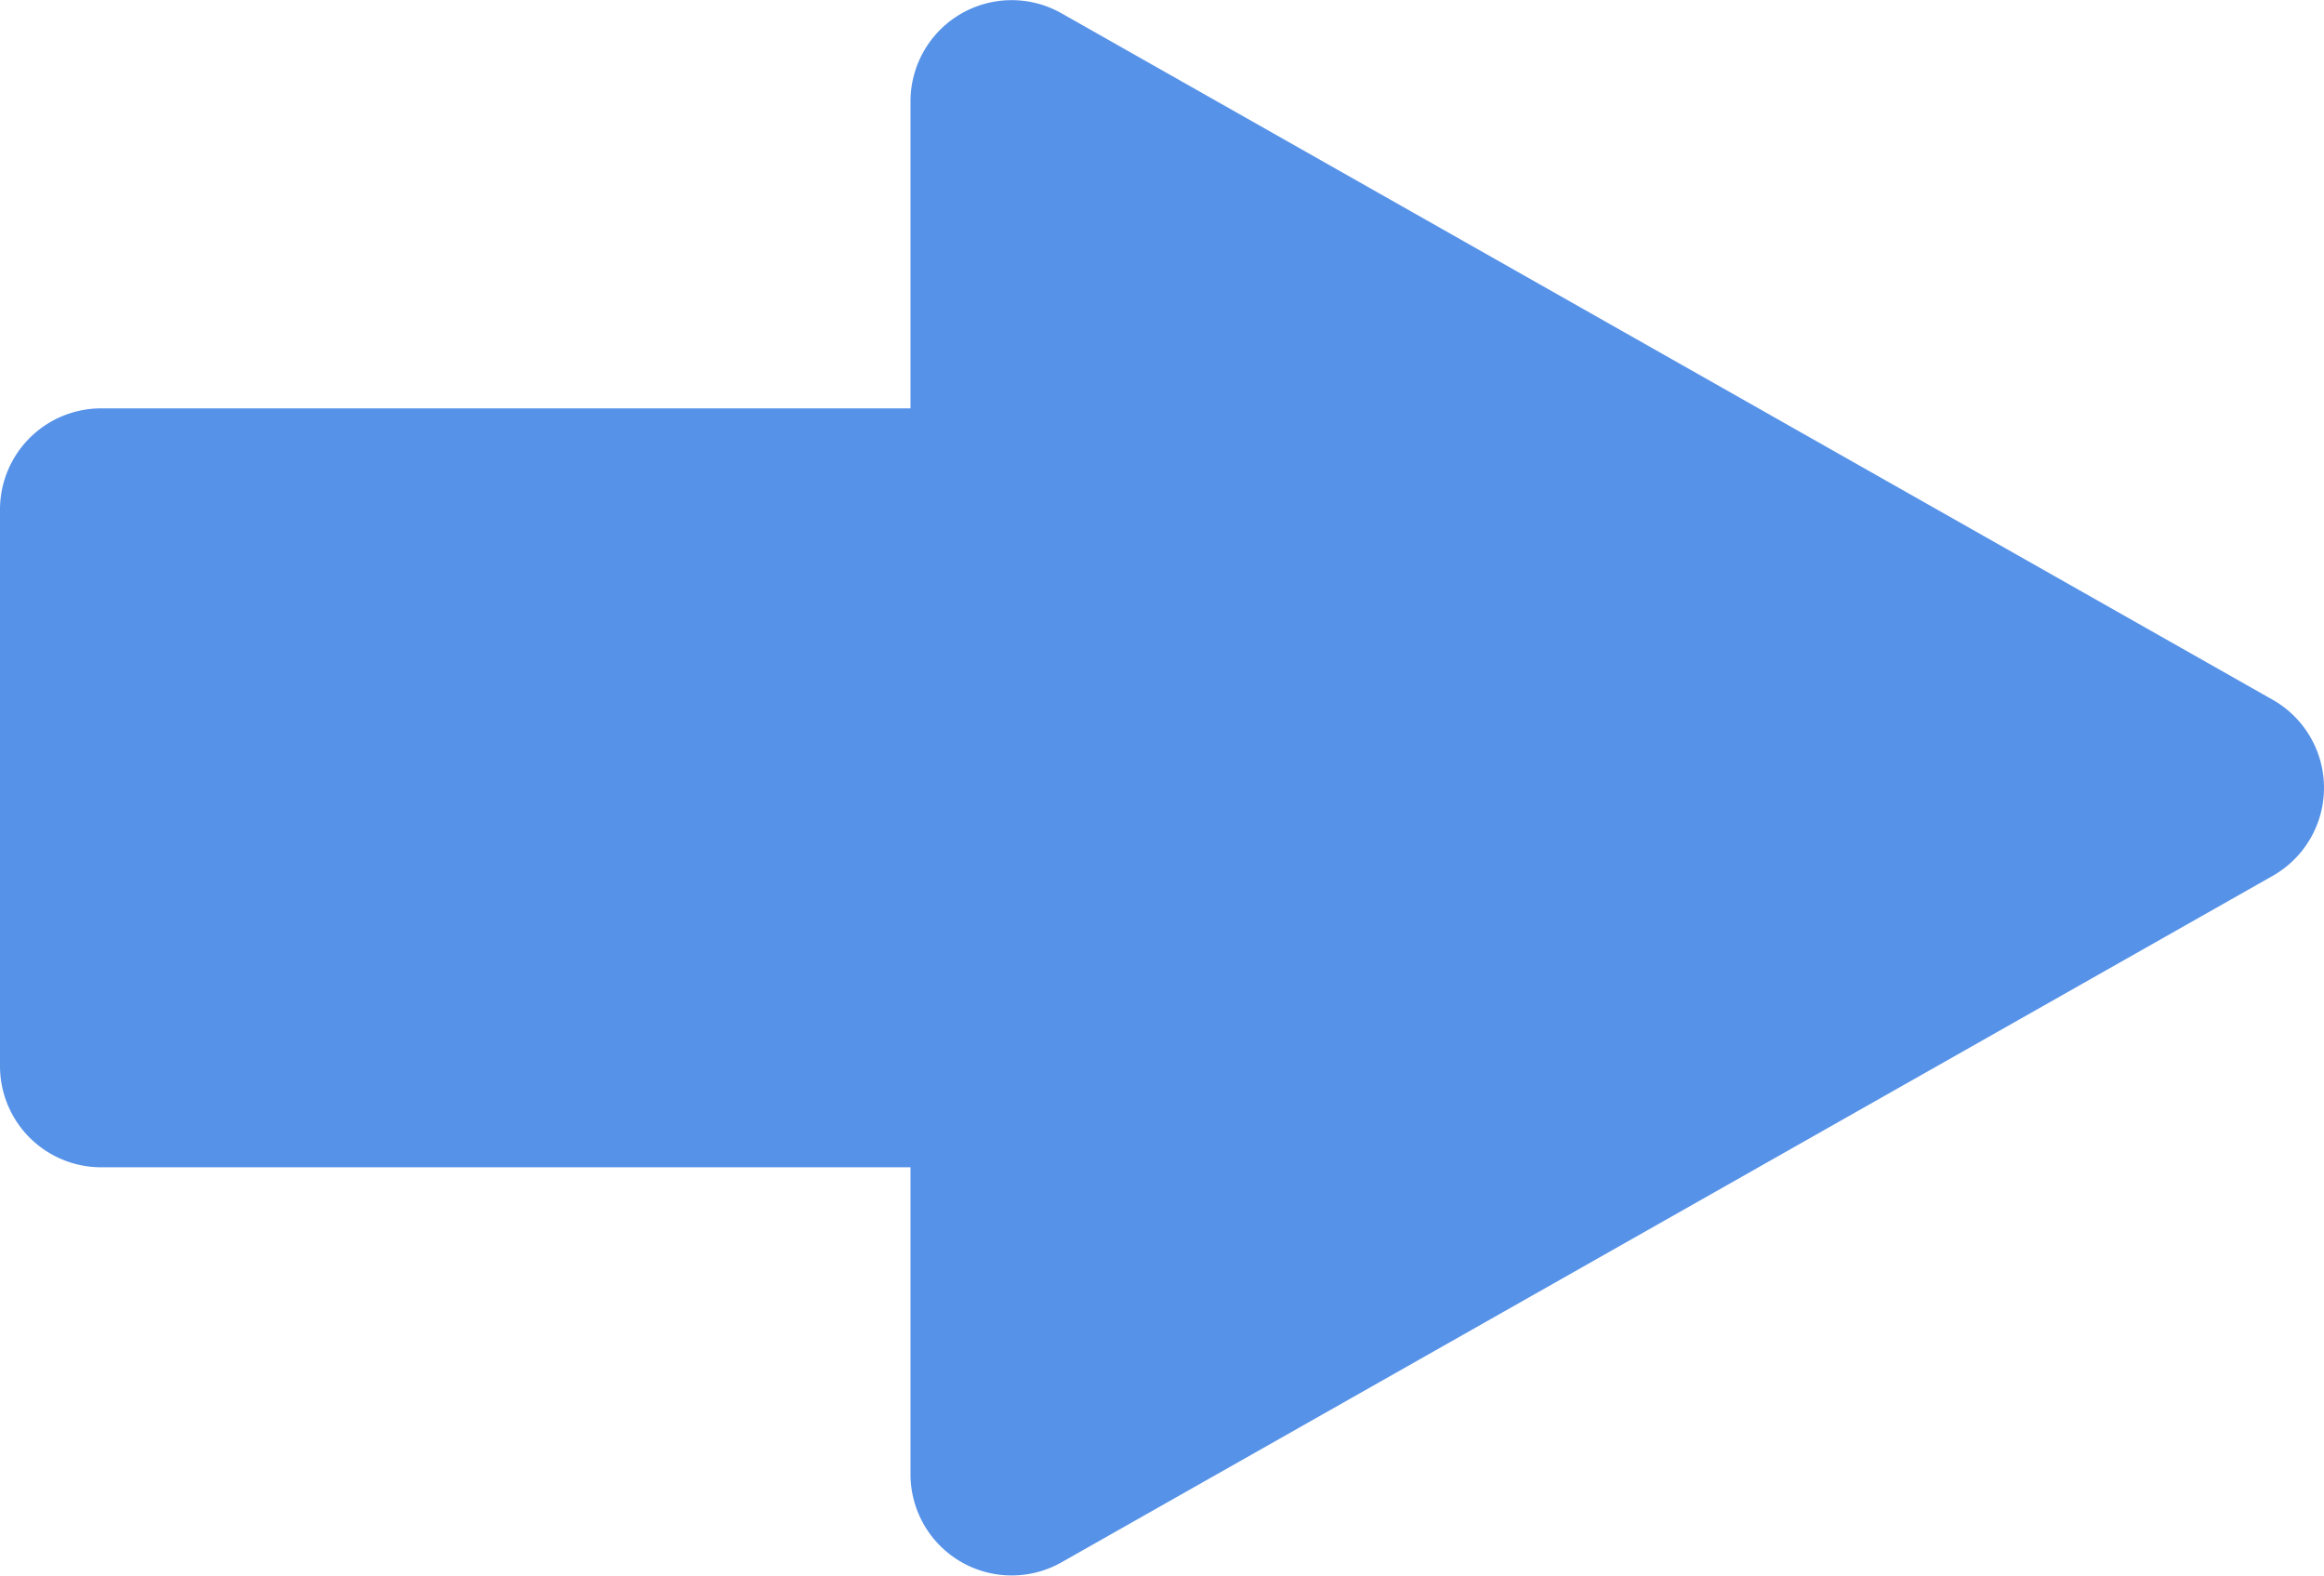 <svg xmlns="http://www.w3.org/2000/svg" width="91.887" height="62.283" viewBox="0 0 91.887 62.283">
  <path id="Unión_1" data-name="Unión 1" d="M740.651,96a4,4,0,0,1-4-4V60H724.514a4,4,0,0,1-3.48-5.972L748.17,6.142a4,4,0,0,1,6.961,0l27.135,47.886A4,4,0,0,1,778.786,60H766.65V92a4,4,0,0,1-4,4Z" transform="translate(96 -720.508) rotate(90)" fill="#5692e8"/>
</svg>

